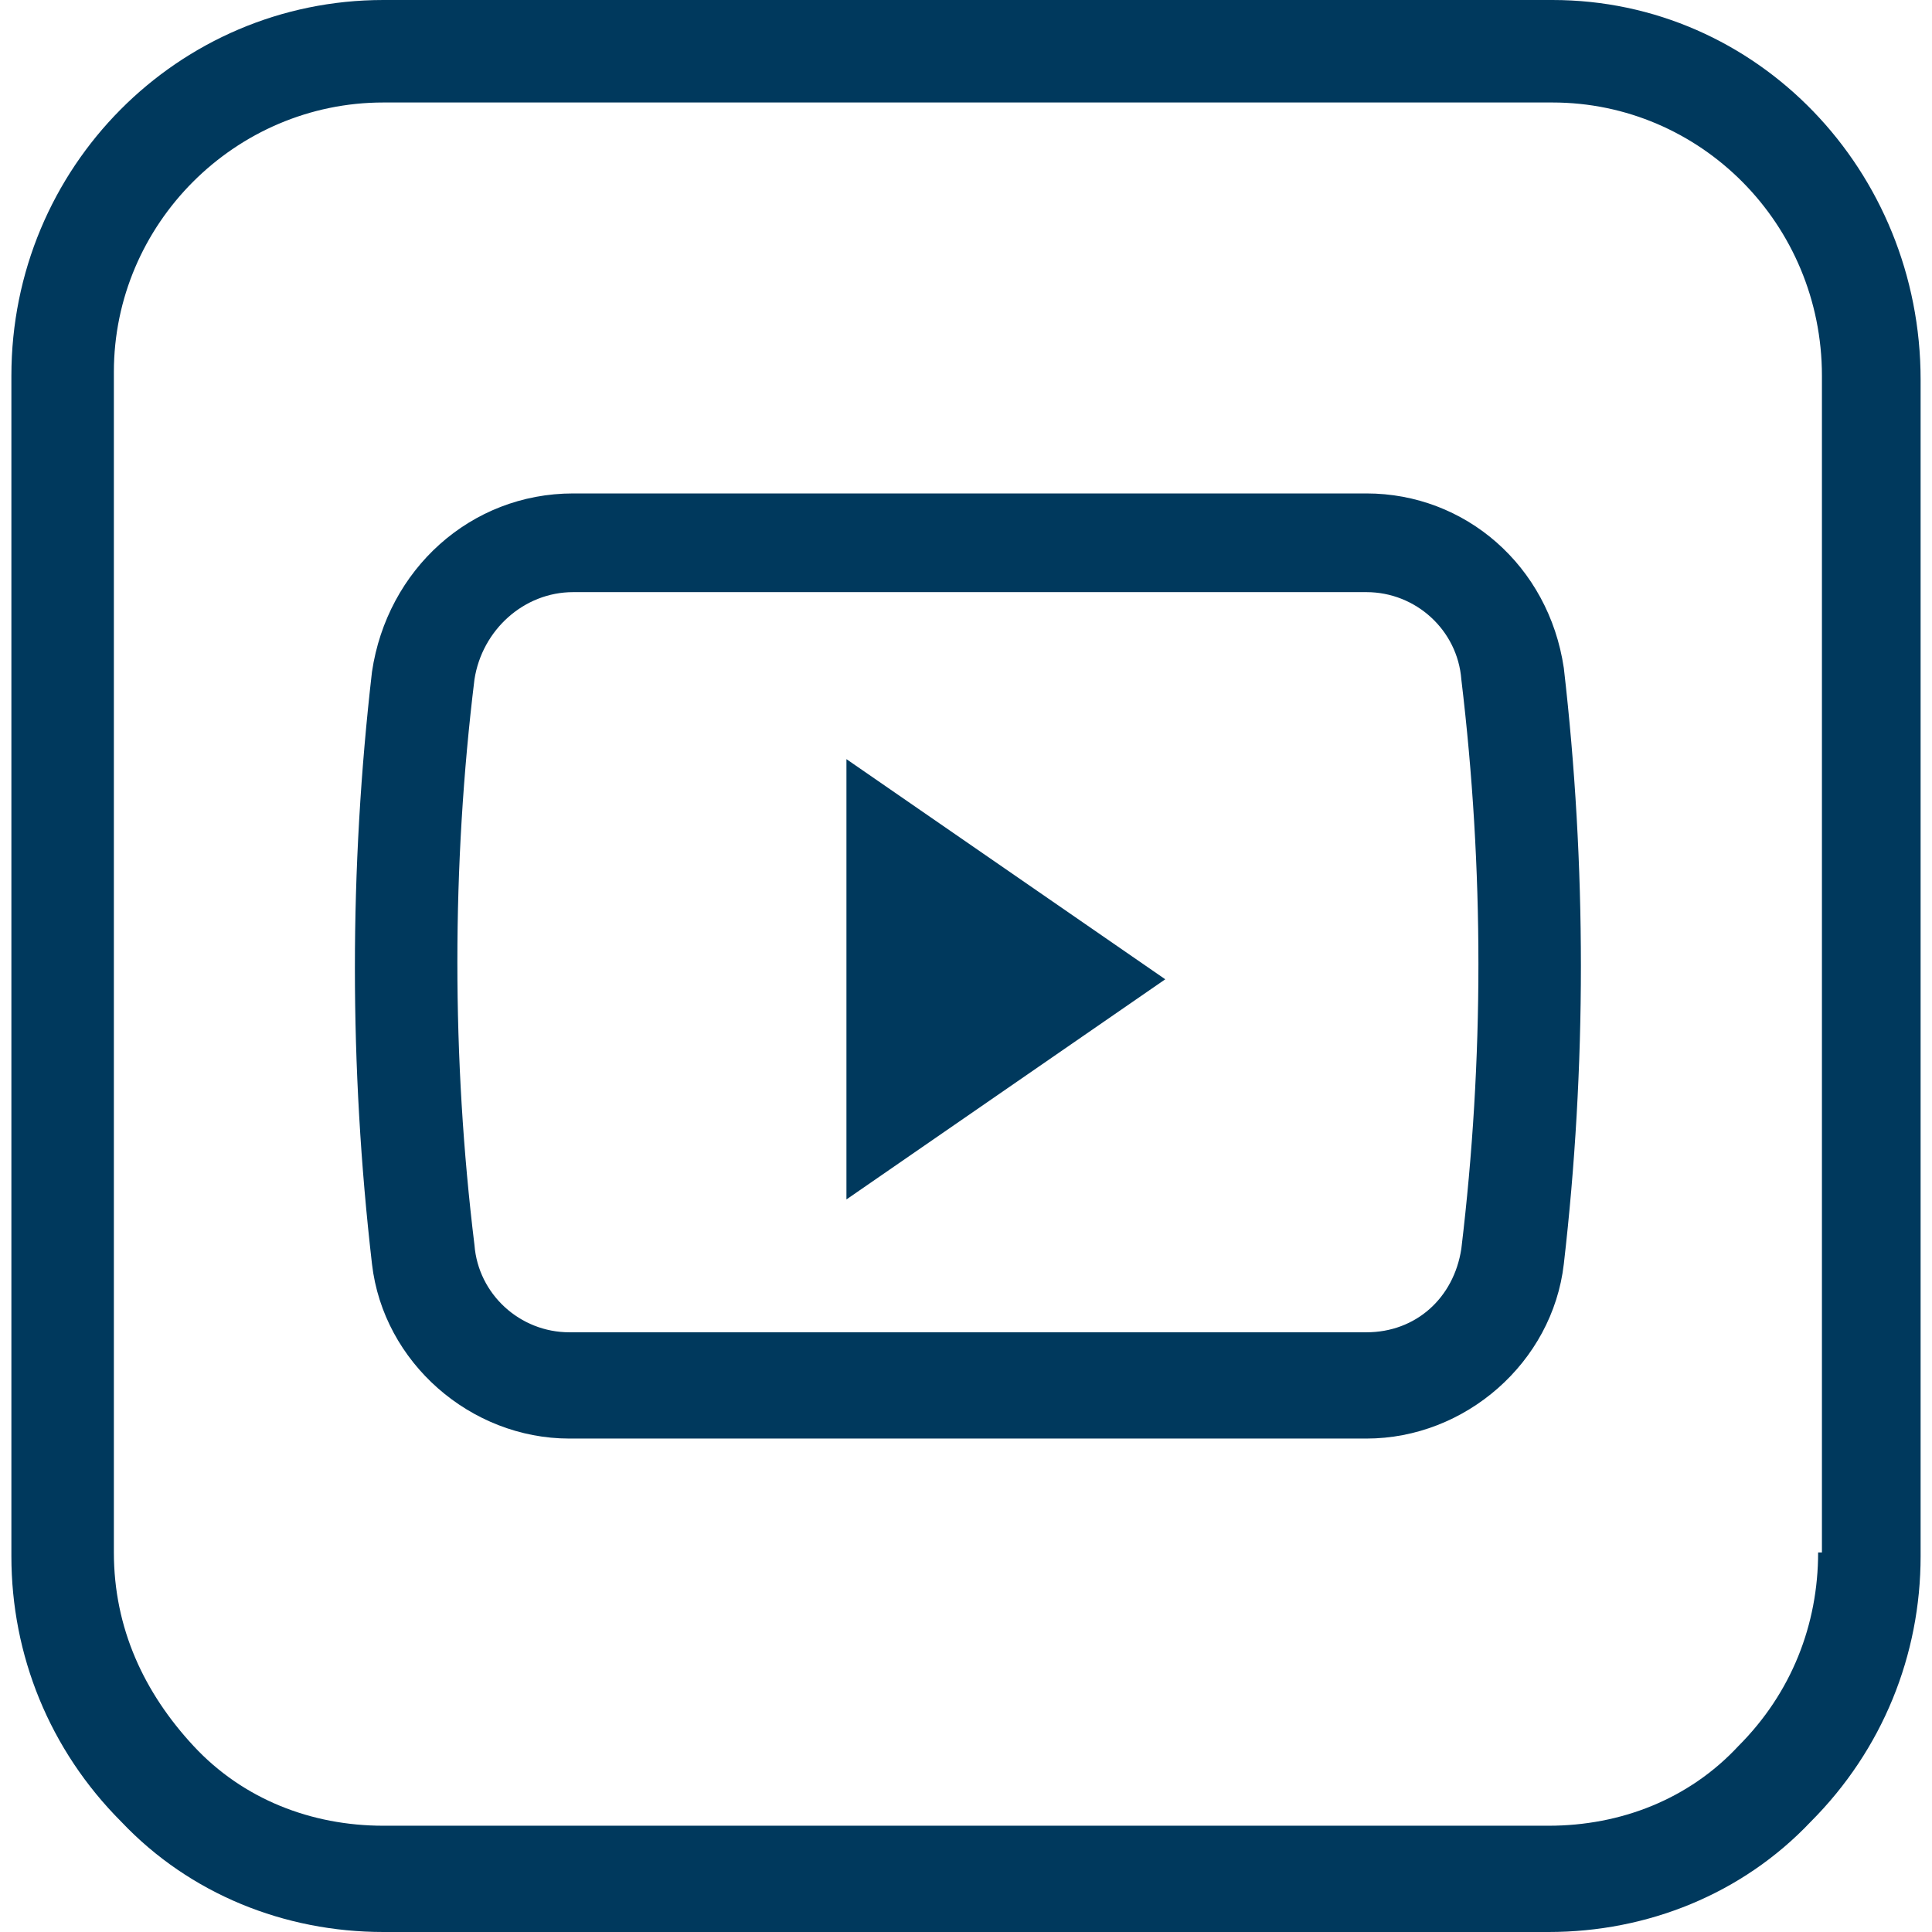 <?xml version="1.0" encoding="utf-8"?>
<!-- Generator: Adobe Illustrator 15.0.2, SVG Export Plug-In . SVG Version: 6.00 Build 0)  -->
<!DOCTYPE svg PUBLIC "-//W3C//DTD SVG 1.1//EN" "http://www.w3.org/Graphics/SVG/1.1/DTD/svg11.dtd">
<svg version="1.1" id="Layer_1" xmlns="http://www.w3.org/2000/svg" xmlns:xlink="http://www.w3.org/1999/xlink" x="0px" y="0px"
	 width="500px" height="500px" viewBox="0 0 500 500" enable-background="new 0 0 500 500" xml:space="preserve">
<title>Youtube</title>
<desc>Created with Sketch.</desc>
<g>
	<path fill="#00395D" d="M401.77,0H99.214C46.169,0,2.947,43.222,2.947,97.25v305.501c0,25.54,9.823,50.099,28.487,68.762
		C49.116,490.177,73.674,500,99.214,500l0,0h301.571l0,0c25.541,0,50.1-9.823,67.781-28.487
		c18.663-18.663,28.486-43.222,28.486-68.762V98.231C497.053,44.205,454.813,0,401.77,0z M470.53,401.77
		c0,18.662-6.876,36.345-20.628,50.097c-12.77,13.754-30.452,20.63-49.117,20.63l0,0H99.214l0,0
		c-18.663,0-36.346-6.876-49.115-20.63C37.328,438.114,29.47,421.415,29.47,401.77V96.267c0-38.31,31.434-69.743,69.744-69.743
		H401.77c38.311,0,69.744,31.434,69.744,70.727v304.52H470.53z"/>
	<path fill="#00395D" d="M353.635,127.701H148.33c-26.522,0-48.133,19.646-52.062,46.17c-5.894,51.08-5.894,102.16,0,153.24
		c2.946,25.541,25.54,45.187,51.08,45.187h206.287c25.54,0,48.135-19.646,51.081-45.187c5.894-51.08,5.894-103.143,0-154.224
		C400.785,146.366,379.175,127.701,353.635,127.701z M378.192,323.183c-1.964,12.771-11.787,21.612-24.558,21.612H147.348
		c-12.77,0-23.575-9.823-24.558-22.594c-5.895-48.134-5.895-98.231,0-146.365c1.965-12.771,12.771-22.594,25.54-22.594h205.305
		c12.771,0,23.576,9.823,24.558,22.594C384.087,224.951,384.087,274.067,378.192,323.183z"/>
	<polygon fill="#00395D" points="219.058,310.413 301.571,253.438 219.058,196.464 	"/>
</g>
</svg>
